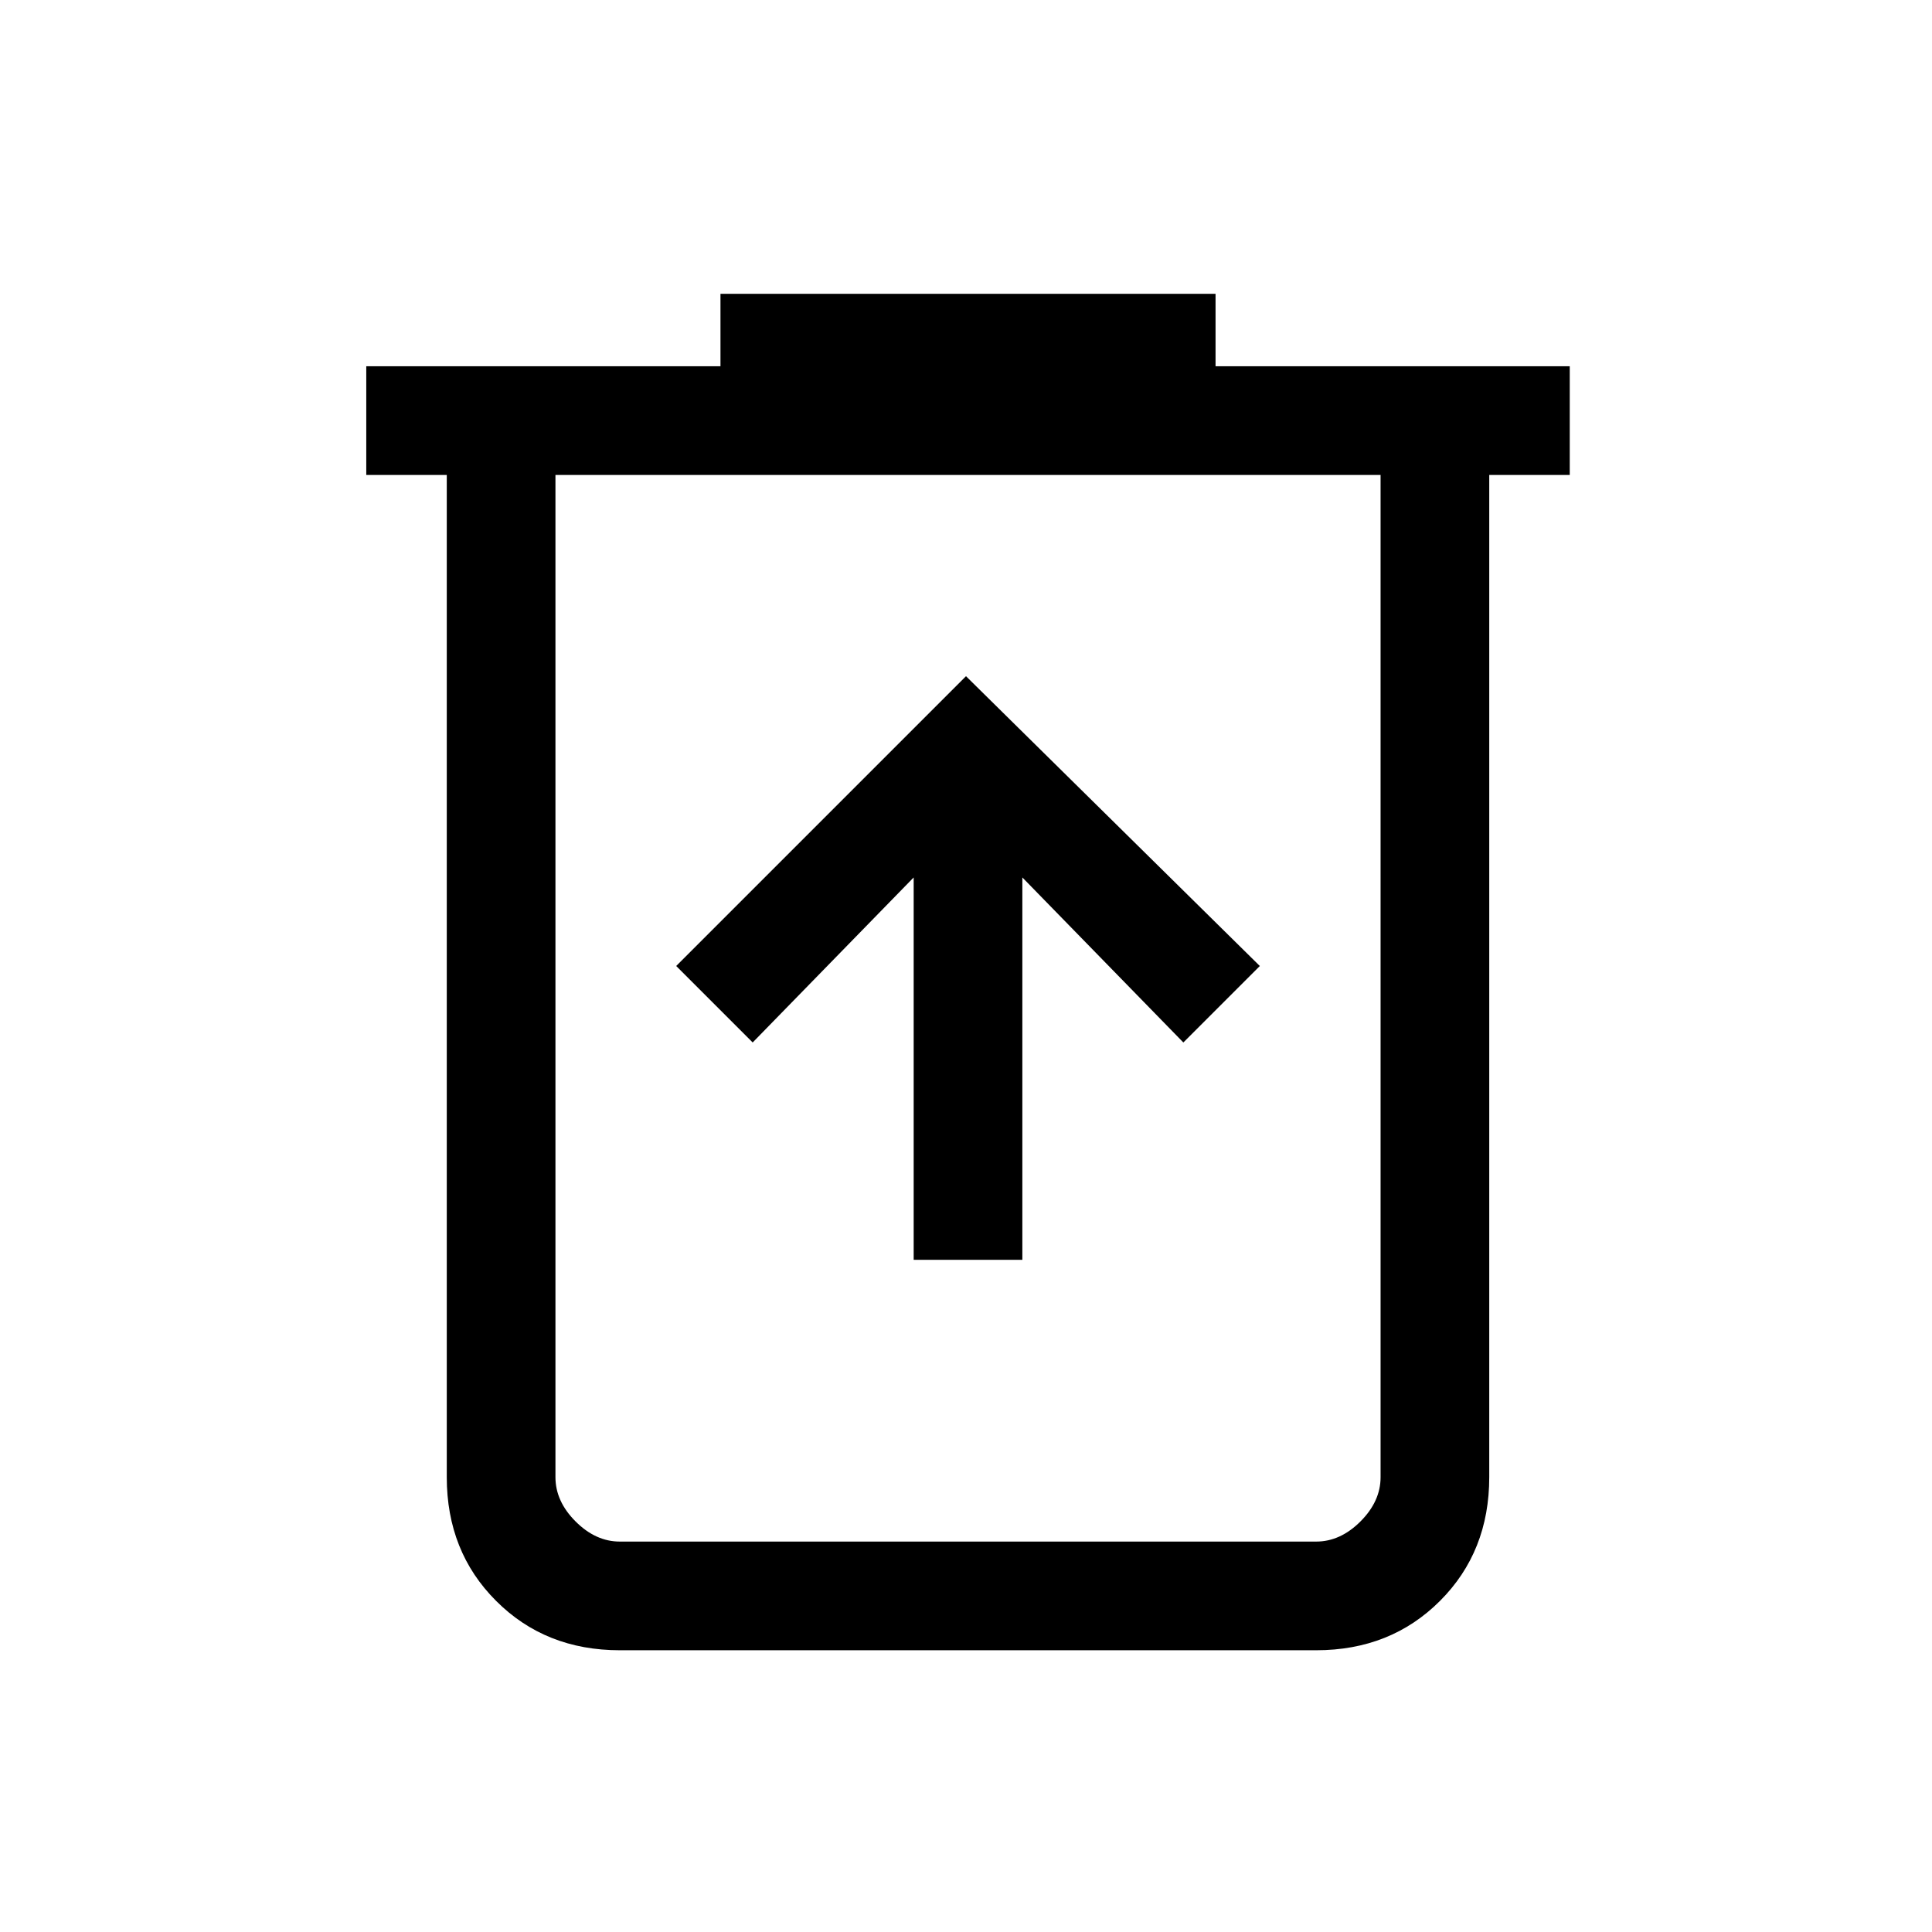 <svg xmlns="http://www.w3.org/2000/svg" height="24" width="24"><path d="M11.35 15.65h1.35V10.9l2 2.05.95-.95L12 8.4 8.4 12l.95.95 2-2.05ZM7.7 20.5q-.925 0-1.537-.613-.613-.612-.613-1.537V5.9h-1V4.55h4.4v-.9h6.15v.9h4.4V5.9h-1v12.45q0 .925-.612 1.537-.613.613-1.538.613Zm9.45-14.6H6.9v12.45q0 .3.25.55.25.25.55.25h8.65q.3 0 .55-.25.25-.25.25-.55ZM6.9 5.9V19.15 18.35Z"/></svg>